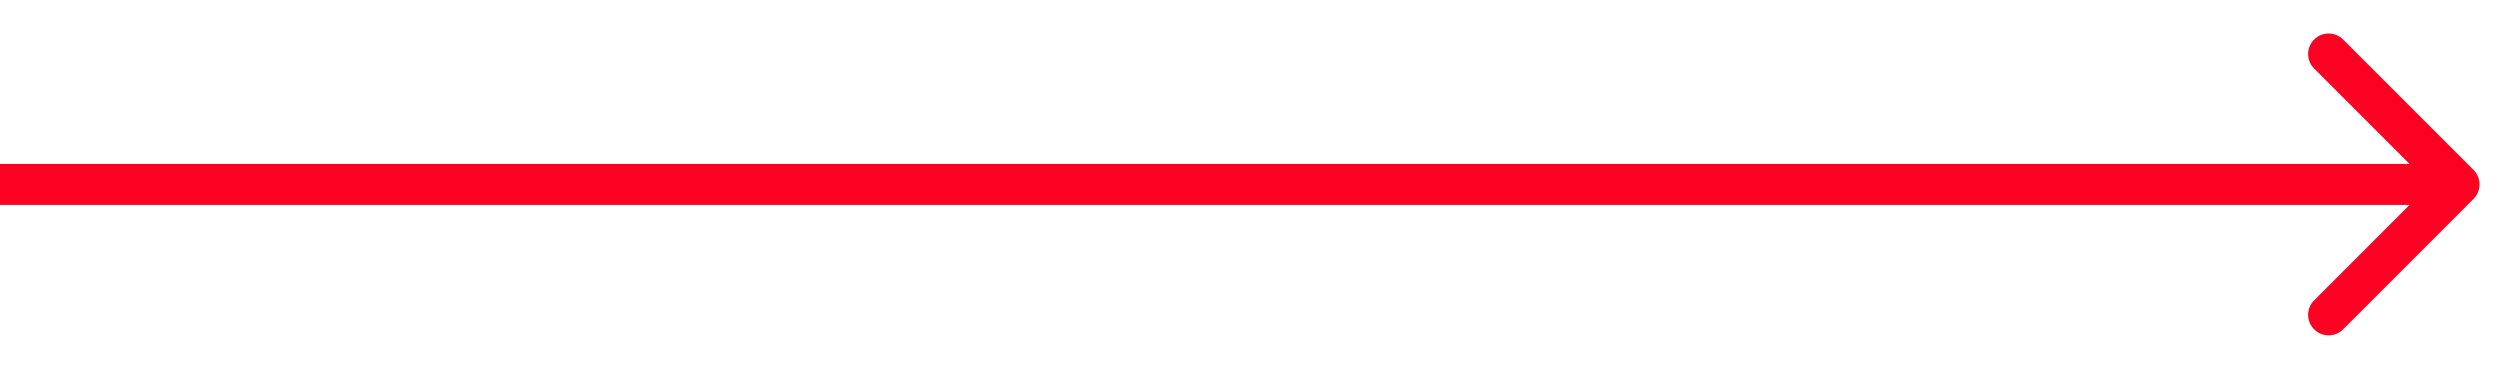 <svg width="61" height="9" viewBox="0 0 61 9" fill="none" xmlns="http://www.w3.org/2000/svg">
<path d="M60.354 4.854C60.549 4.658 60.549 4.342 60.354 4.146L57.172 0.964C56.976 0.769 56.66 0.769 56.465 0.964C56.269 1.16 56.269 1.476 56.465 1.672L59.293 4.5L56.465 7.328C56.269 7.524 56.269 7.84 56.465 8.036C56.66 8.231 56.976 8.231 57.172 8.036L60.354 4.854ZM0 5H60V4H0V5Z" fill="#FB0223"/>
</svg>
